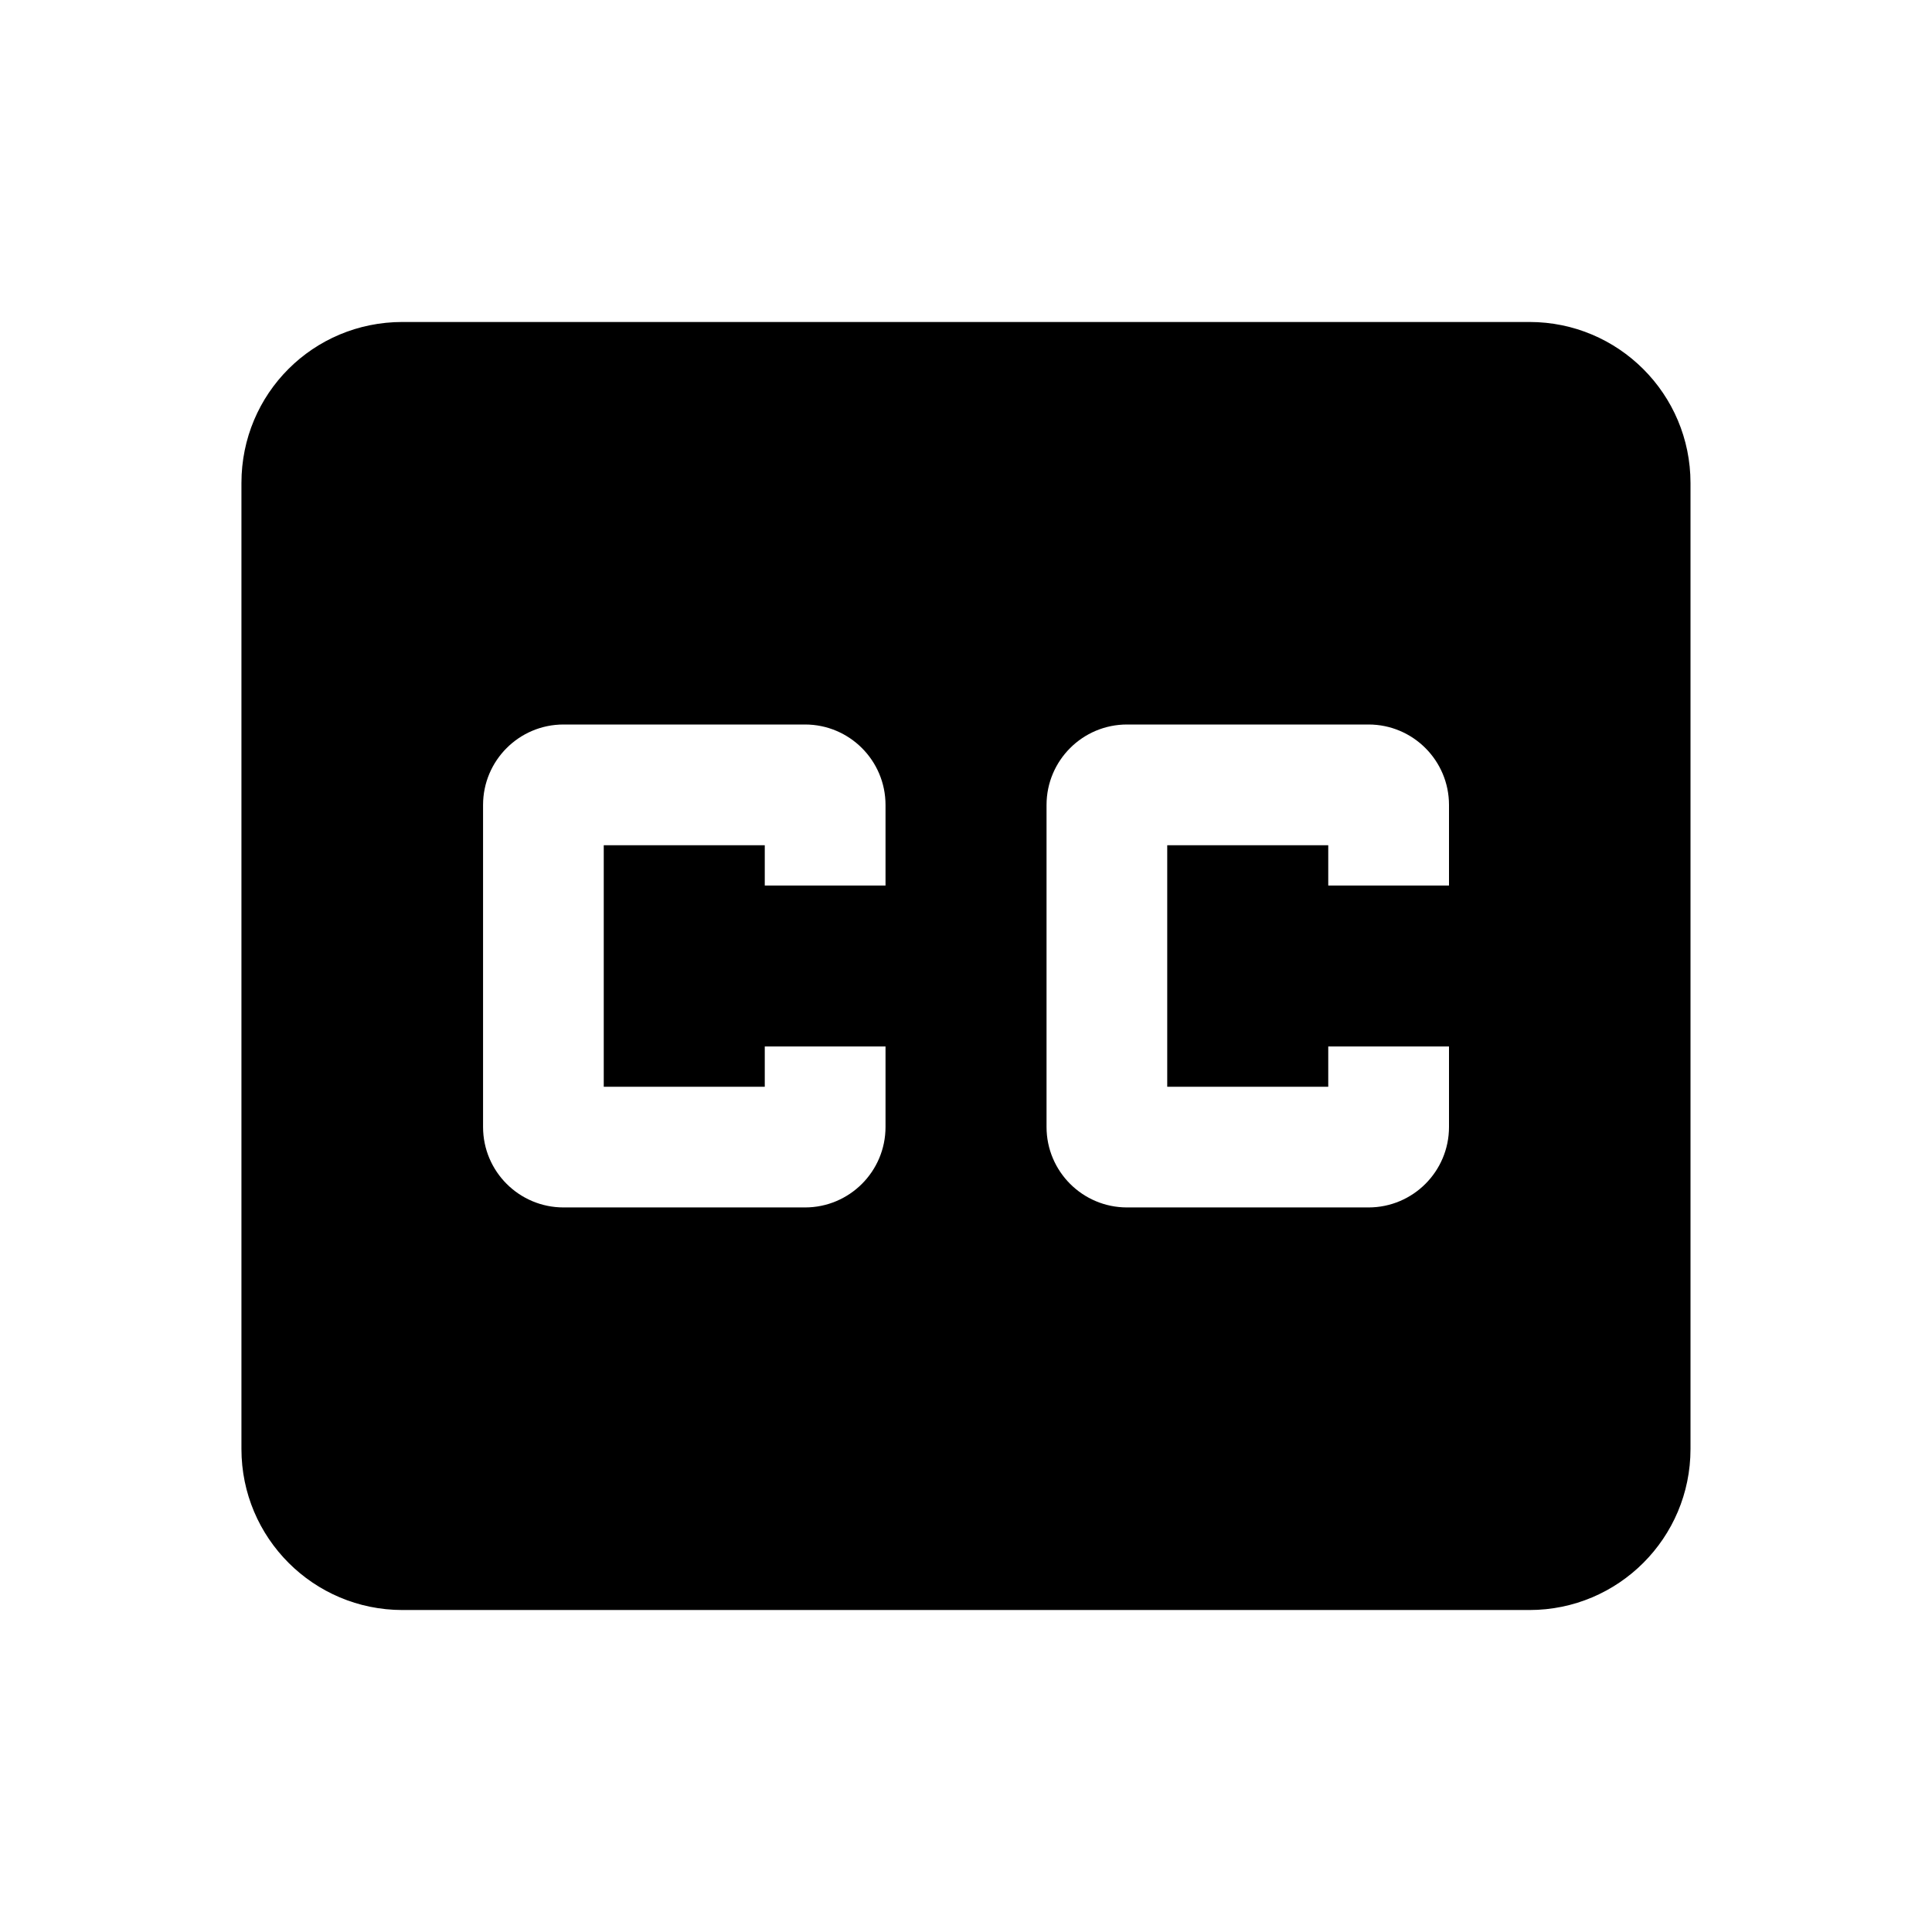 <!-- Generated by IcoMoon.io -->
<svg version="1.1" xmlns="http://www.w3.org/2000/svg" width="32" height="32" viewBox="0 0 32 32">
<title>closed-caption</title>
<path d="M24 14.667h-2v-0.667h-2.667v4h2.667v-0.667h2v1.333c0 0.736-0.597 1.333-1.333 1.333v0h-4c-0.736 0-1.333-0.597-1.333-1.333v0-5.333c0-0.736 0.597-1.333 1.333-1.333h4c0.736 0 1.333 0.597 1.333 1.333v0M14.667 14.667h-2v-0.667h-2.667v4h2.667v-0.667h2v1.333c0 0.736-0.597 1.333-1.333 1.333h-4c-0.736 0-1.333-0.597-1.333-1.333v0-5.333c0-0.736 0.597-1.333 1.333-1.333h4c0.736 0 1.333 0.597 1.333 1.333v0M25.333 5.333h-18.667c-1.48 0-2.667 1.187-2.667 2.667v16c0 1.473 1.194 2.667 2.667 2.667v0h18.667c1.473 0 2.667-1.194 2.667-2.667v0-16c0-1.473-1.194-2.667-2.667-2.667v0z"></path>
</svg>

